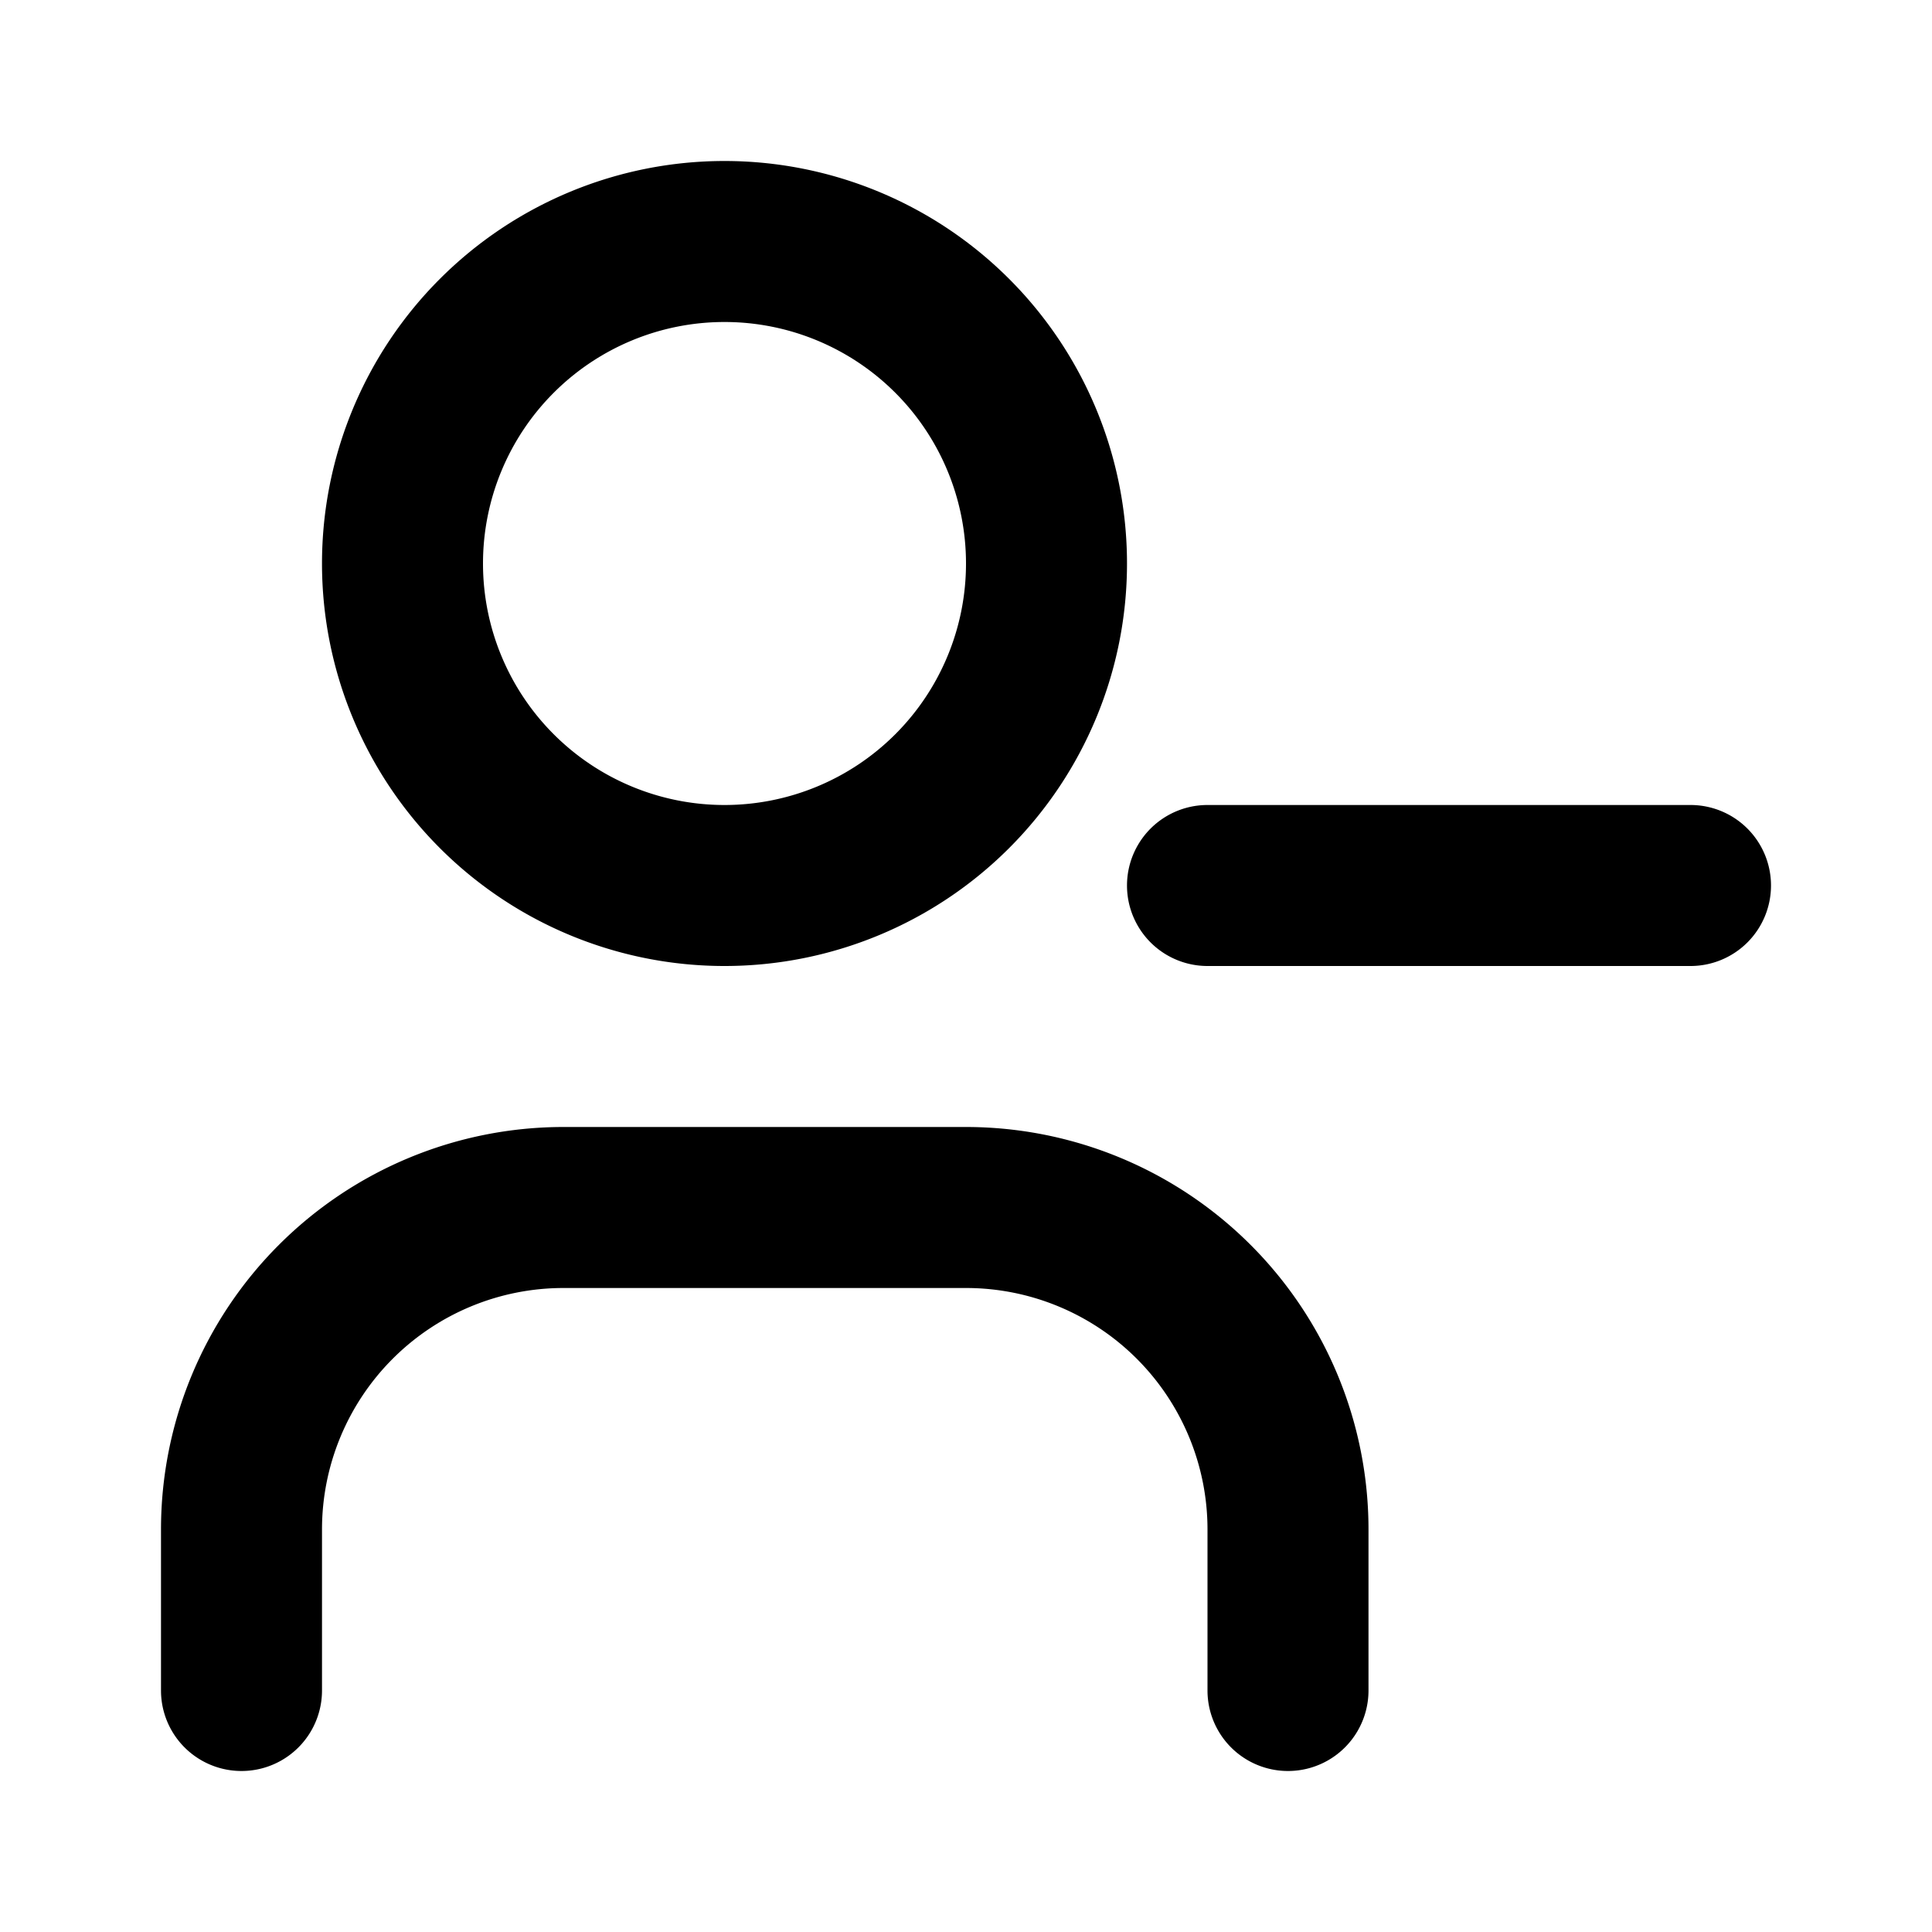 <svg xmlns="http://www.w3.org/2000/svg" viewBox="0 0 24 24"><path class="heroicon-ui" d="M9 12A5 5 0 1 1 9 2a5 5 0 0 1 0 10zm0-2a3 3 0 1 0 0-6 3 3 0 0 0 0 6zm8 11a1 1 0 0 1-2 0v-2a3 3 0 0 0-3-3H7a3 3 0 0 0-3 3v2a1 1 0 0 1-2 0v-2a5 5 0 0 1 5-5h5a5 5 0 0 1 5 5v2zm5-10a1 1 0 0 1-1 1h-6a1 1 0 0 1 0-2h6a1 1 0 0 1 1 1z"/></svg>